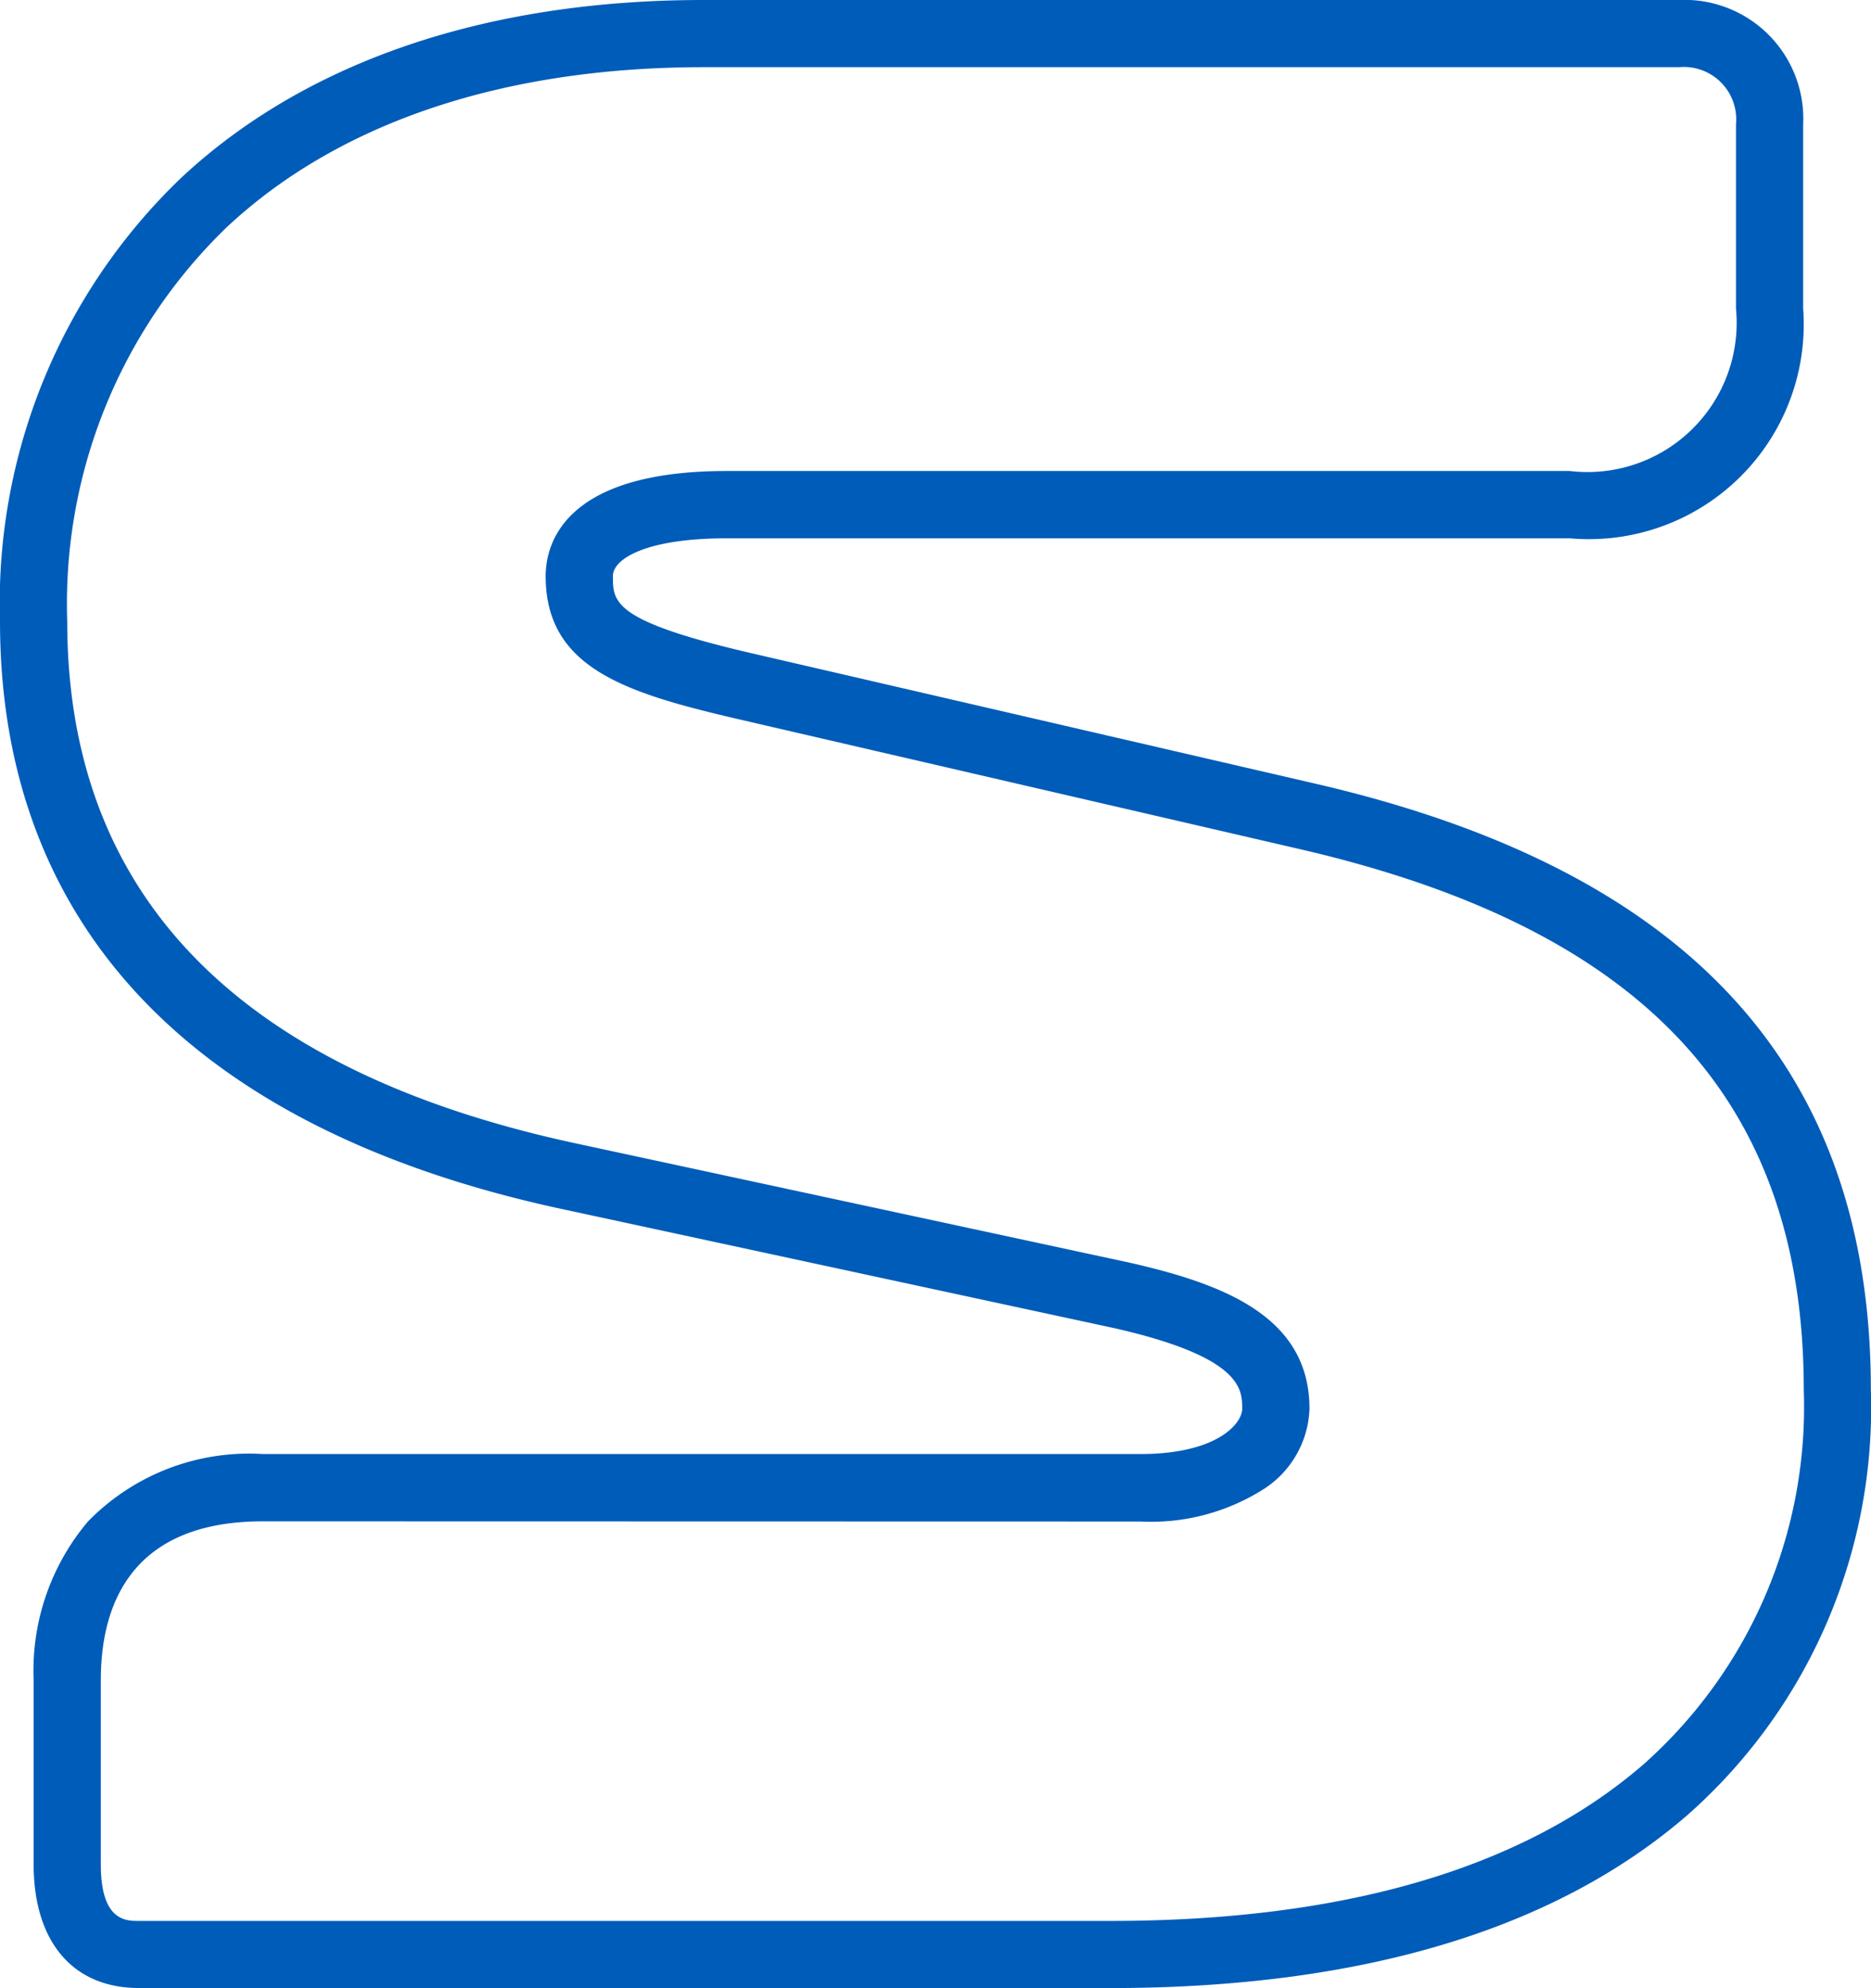 <svg id="Raggruppa_602" data-name="Raggruppa 602" xmlns="http://www.w3.org/2000/svg" xmlns:xlink="http://www.w3.org/1999/xlink" width="37.542" height="39.885" viewBox="0 0 37.542 39.885">
  <defs>
    <clipPath id="clip-path">
      <rect id="Rettangolo_154" data-name="Rettangolo 154" width="37.542" height="39.885" fill="#005cb9"/>
    </clipPath>
  </defs>
  <g id="Raggruppa_601" data-name="Raggruppa 601" clip-path="url(#clip-path)">
    <path id="Tracciato_686" data-name="Tracciato 686" d="M22.279,39.885H2.785c-1.321,0-2.11-.927-2.11-2.481v-3.7a4.637,4.637,0,0,1,1.09-3.179,4.515,4.515,0,0,1,3.513-1.353h17.6c1.547,0,2.047-.613,2.047-.909,0-.387,0-1.035-2.567-1.617L11.177,24.235C3.864,22.634,0,18.563,0,12.462A11.814,11.814,0,0,1,3.619,3.583C6.118,1.239,9.748,0,14.116,0H33.689a2.384,2.384,0,0,1,2.492,2.492v3.7A4.31,4.31,0,0,1,31.5,10.8H14.573c-1.563,0-2.275.394-2.275.76,0,.519,0,.894,2.727,1.533l11.414,2.64h0c7.471,1.739,11.1,5.712,11.1,12.148a10.9,10.9,0,0,1-3.672,8.527c-2.661,2.308-6.561,3.478-11.59,3.478m-17-9.364c-2.689,0-3.254,1.732-3.254,3.184v3.7c0,1.133.5,1.133.761,1.133H22.279c4.7,0,8.3-1.059,10.707-3.149a9.593,9.593,0,0,0,3.207-7.508c0-5.794-3.2-9.236-10.059-10.834L14.718,14.406c-2.208-.518-3.769-1.025-3.769-2.847,0-.634.353-2.109,3.624-2.109H31.5a2.994,2.994,0,0,0,3.333-3.259v-3.7a1.051,1.051,0,0,0-1.143-1.143H14.116c-4.019,0-7.329,1.113-9.574,3.218a10.5,10.5,0,0,0-3.193,7.9c0,5.468,3.4,8.985,10.115,10.454L22.65,25.329c1.886.427,3.625,1.077,3.625,2.934a1.994,1.994,0,0,1-.9,1.6,4.218,4.218,0,0,1-2.493.663Z" transform="translate(0 0)" fill="#005cb9"/>
  </g>
</svg>
